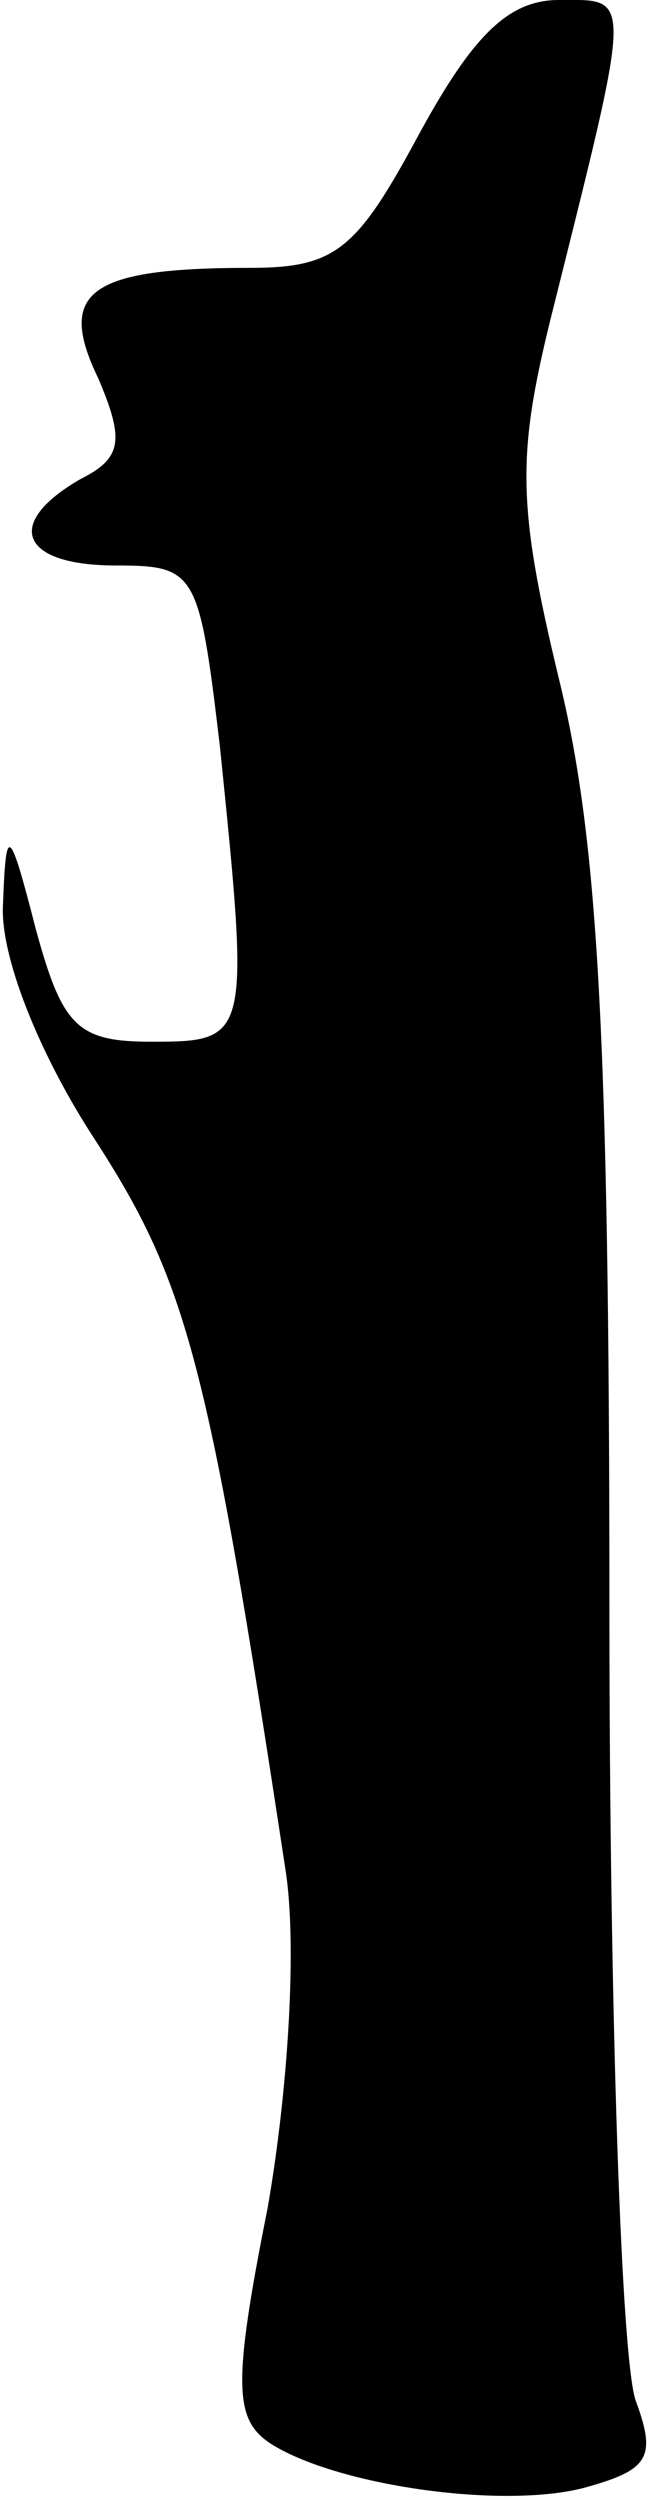 <?xml version="1.0" standalone="no"?>
<!DOCTYPE svg PUBLIC "-//W3C//DTD SVG 20010904//EN"
 "http://www.w3.org/TR/2001/REC-SVG-20010904/DTD/svg10.dtd">
<svg version="1.0" xmlns="http://www.w3.org/2000/svg"
 width="22pt" height="84pt" viewBox="0 0 22 84"
 preserveAspectRatio="xMidYMid meet">
<g transform="translate(0,84) scale(0.1,-0.1)"
fill="#000000" stroke="none">
<path fill="#000000" stroke="none" d="M141 795 c-21 -39 -28 -45 -57 -45 -54
0 -65 -8 -51 -37 9 -21 8 -27 -6 -34 -26 -15 -20 -29 12 -29 27 0 28 -2 35
-61 10 -98 10 -99 -23 -99 -25 0 -30 5 -39 38 -9 35 -10 35 -11 8 -1 -17 12
-50 31 -79 31 -48 38 -74 64 -245 4 -25 1 -74 -6 -114 -12 -60 -11 -71 1 -79
22 -14 77 -22 105 -15 22 6 25 10 18 29 -5 12 -9 132 -9 267 0 194 -4 259 -17
312 -14 58 -14 75 -3 120 28 112 28 108 3 108 -17 0 -29 -12 -47 -45z"/>
</g>
</svg>
